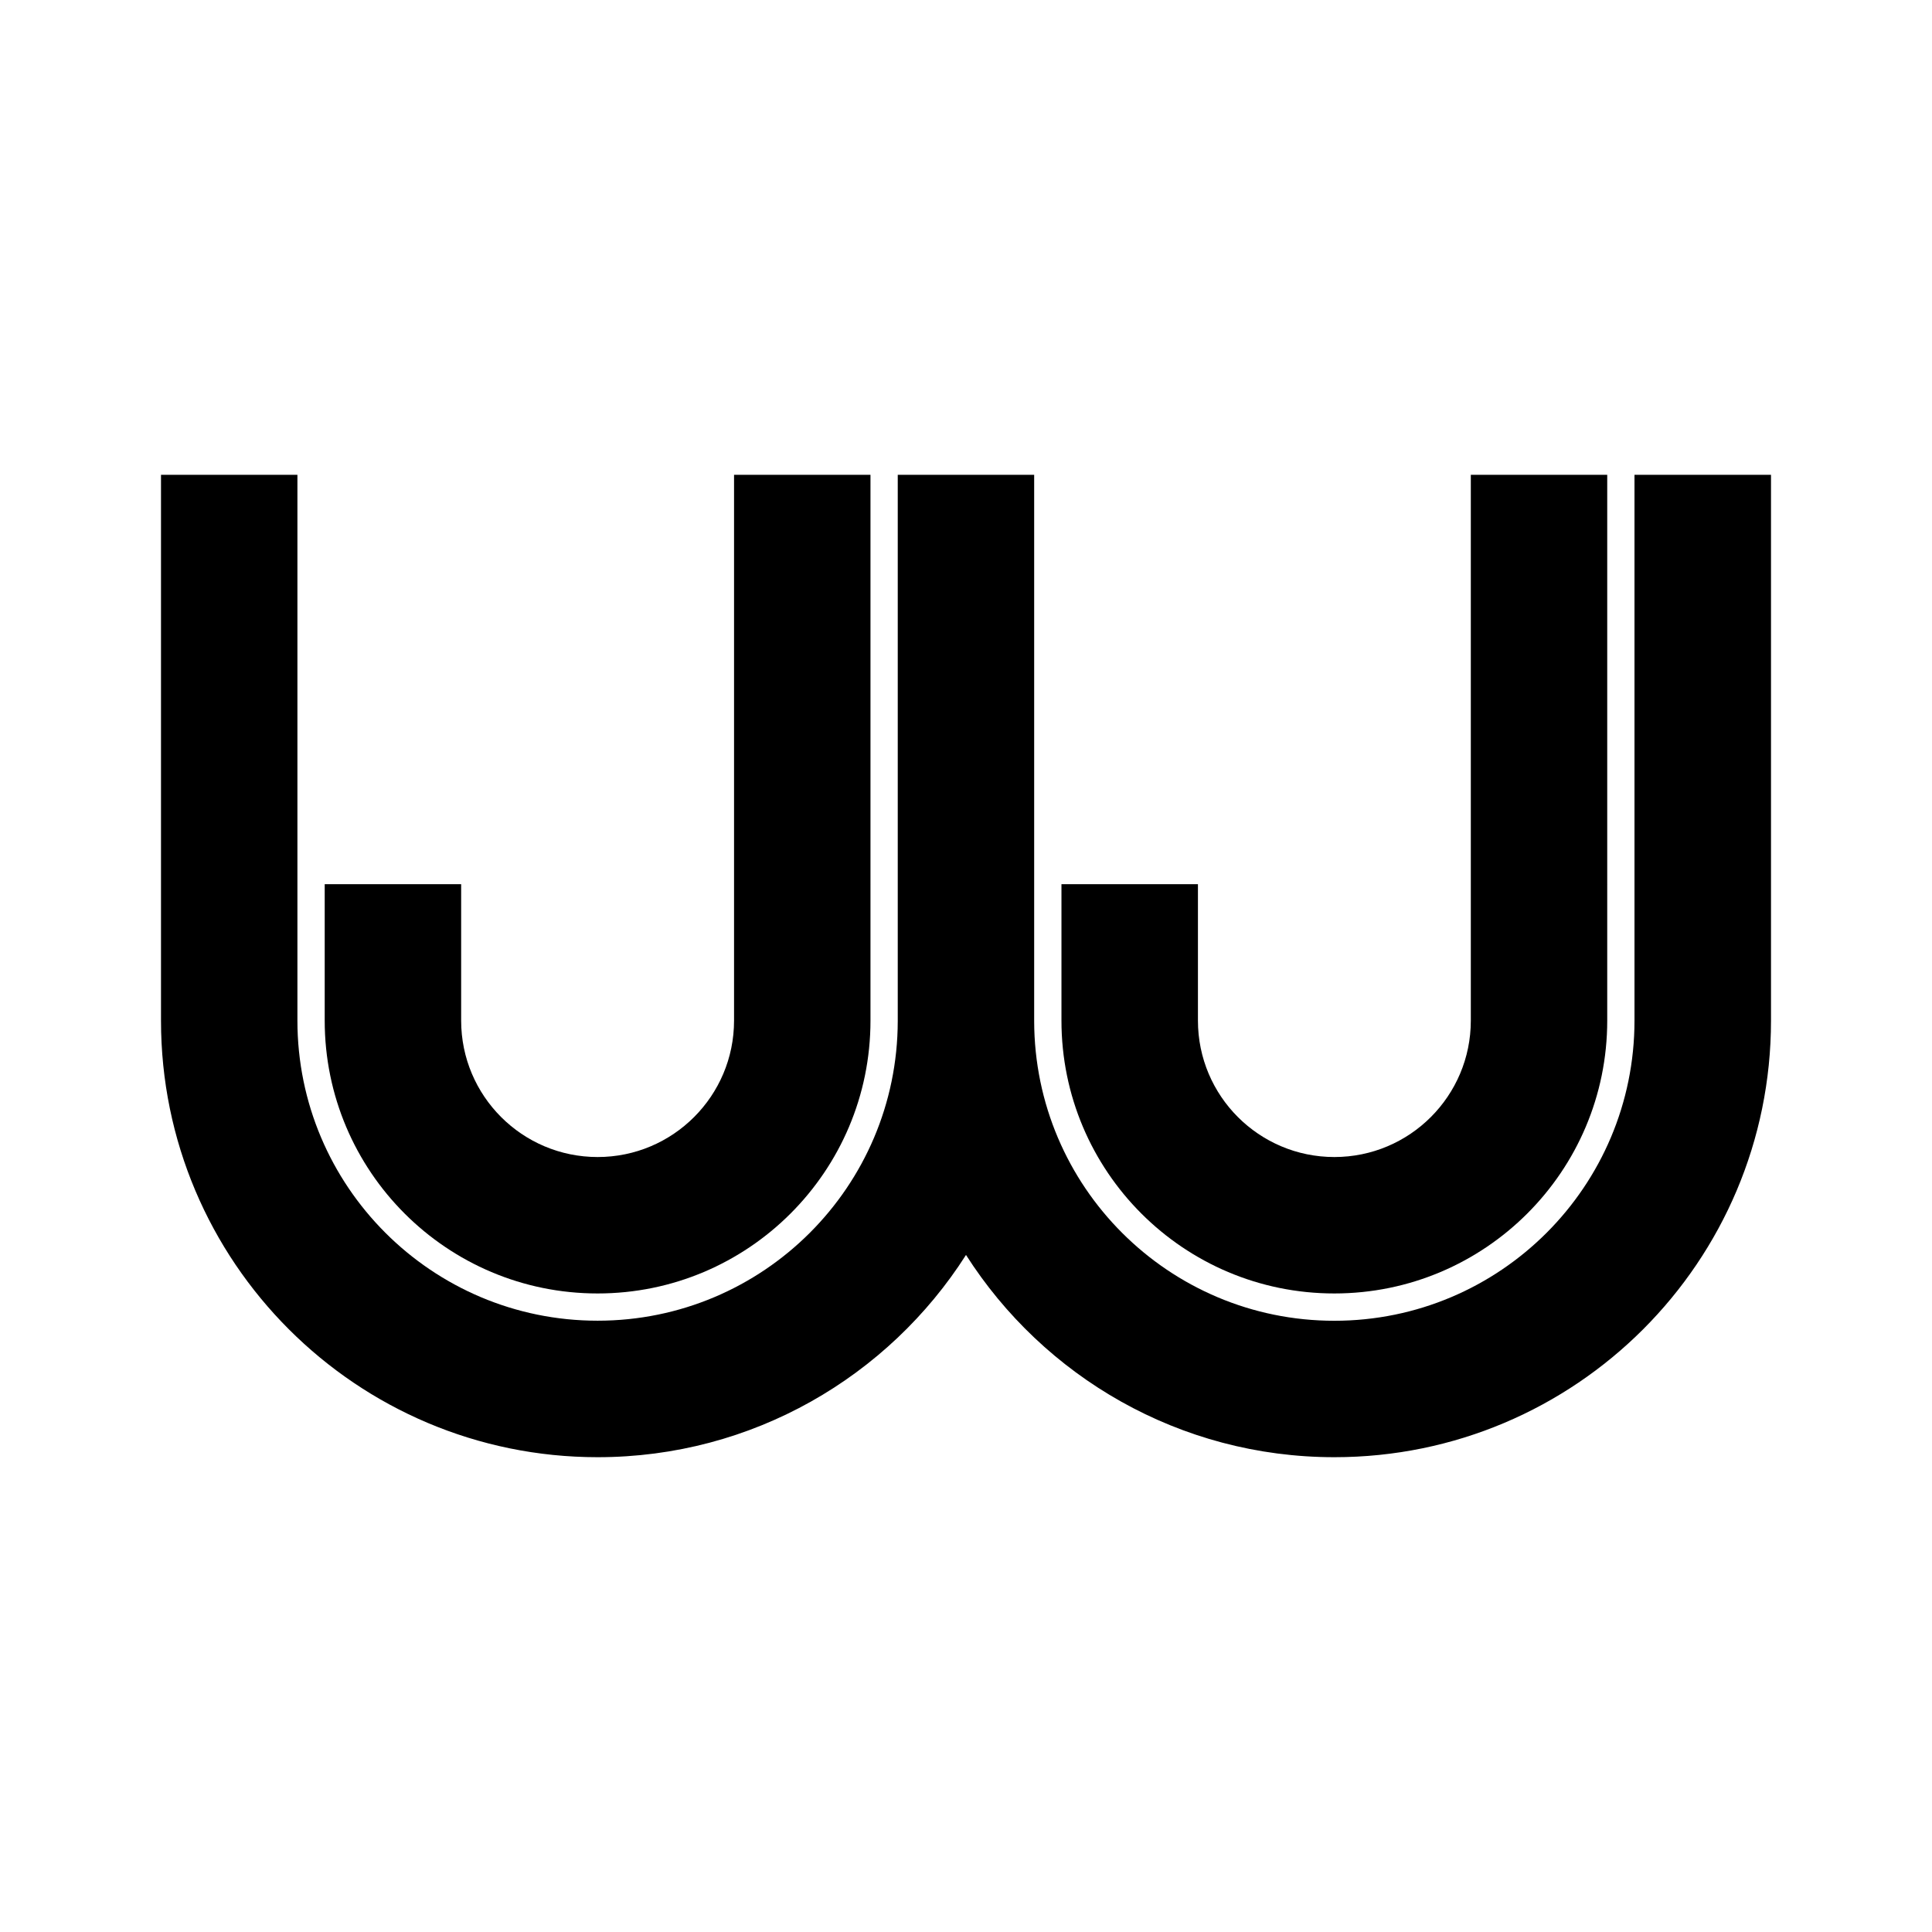 <?xml version="1.0" encoding="utf-8"?>
<!-- Generator: Adobe Illustrator 16.0.0, SVG Export Plug-In . SVG Version: 6.00 Build 0)  -->
<!DOCTYPE svg PUBLIC "-//W3C//DTD SVG 1.1//EN" "http://www.w3.org/Graphics/SVG/1.1/DTD/svg11.dtd">
<svg version="1.1" id="Layer_1" xmlns="http://www.w3.org/2000/svg" xmlns:xlink="http://www.w3.org/1999/xlink" x="0px" y="0px"
	 width="120px" height="120px" viewBox="0 0 120 120" enable-background="new 0 0 120 120" xml:space="preserve">
<g>
	<path d="M45.593,29.492v33.899c0,4.679-3.794,8.474-8.473,8.474c-4.68,0-8.477-3.794-8.477-8.474v-8.473h-8.475v8.473
		c0,9.362,7.588,16.948,16.95,16.948c9.359,0,16.949-7.588,16.949-16.948V29.492H45.593z"/>
	<path d="M91.355,29.492v33.899c0,4.679-3.794,8.474-8.476,8.474c-4.678,0-8.473-3.794-8.473-8.474v-8.473h-8.477v8.473
		c0,9.362,7.587,16.948,16.947,16.948c9.359,0,16.952-7.588,16.952-16.948V29.492H91.355z"/>
	<path d="M101.521,29.492v33.899c0,10.296-8.349,18.644-18.643,18.644c-10.284,0-18.624-8.328-18.644-18.612
		c0-0.011,0.002-0.022,0.002-0.029h-0.002V29.492h-8.473v33.899c0,0.013,0,0.021,0,0.031c-0.018,10.282-8.357,18.609-18.643,18.609
		c-10.297,0-18.645-8.352-18.645-18.644V29.492H10v33.899c0,14.977,12.141,27.118,27.12,27.118c9.617,0,18.065-5.01,22.88-12.562
		c4.814,7.547,13.263,12.562,22.881,12.562C97.858,90.509,110,78.367,110,63.391V29.492H101.521z"/>
</g>
</svg>
